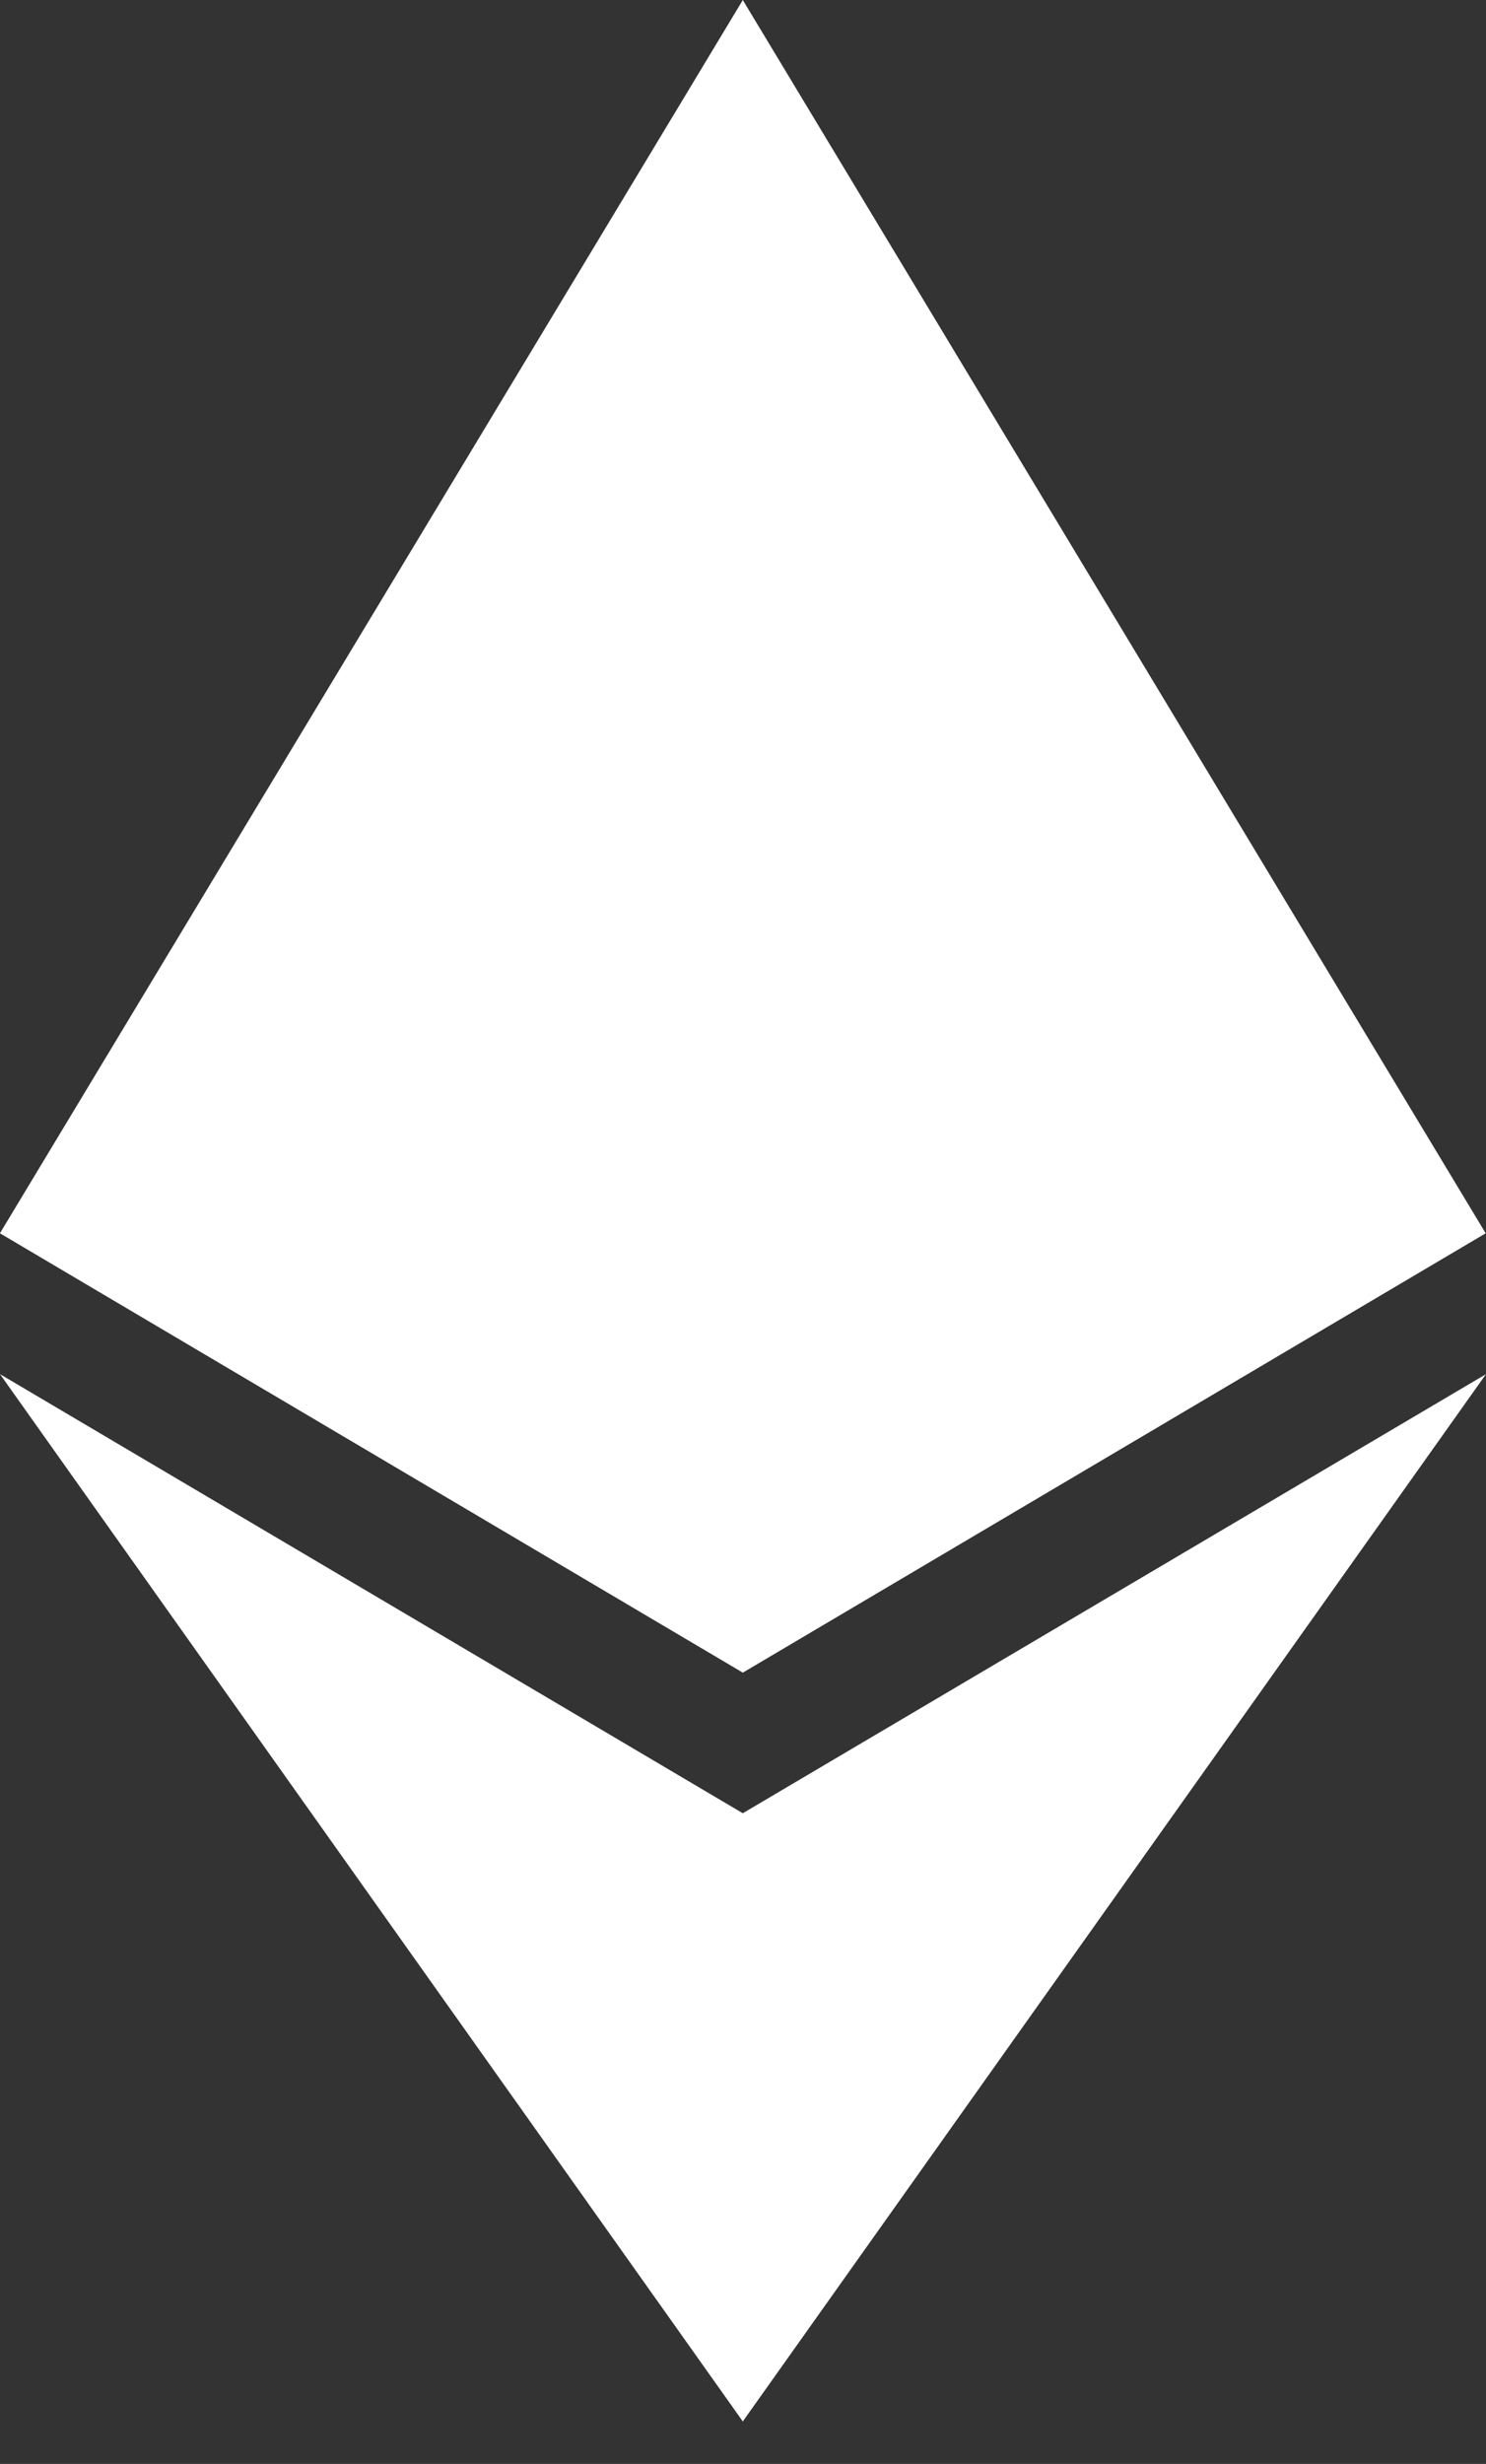<svg class="w-6 mr-4" width="35" height="58" xmlns="http://www.w3.org/2000/svg" viewBox="0 0 35 58" fill="none"><rect x="0" y="0" width="35" height="58" fill="#333333" stroke="none"/><path d="M17.495 0L17.113 1.299V38.99L17.495 39.371L34.991 29.029L17.495 0Z" fill="white"></path><path d="M17.496 0L0 29.029L17.496 39.371V21.077V0Z" fill="white"></path><path d="M17.494 42.684L17.279 42.946V56.373L17.494 57.002L35 32.347L17.494 42.684Z" fill="white"></path><path d="M17.496 57.001V42.684L0 32.347L17.496 57.001Z" fill="white"></path><path d="M17.497 39.371L34.992 29.03L17.497 21.077V39.371Z" fill="white"></path><path d="M0 29.03L17.495 39.371V21.077L0 29.03Z" fill="white"></path></svg>